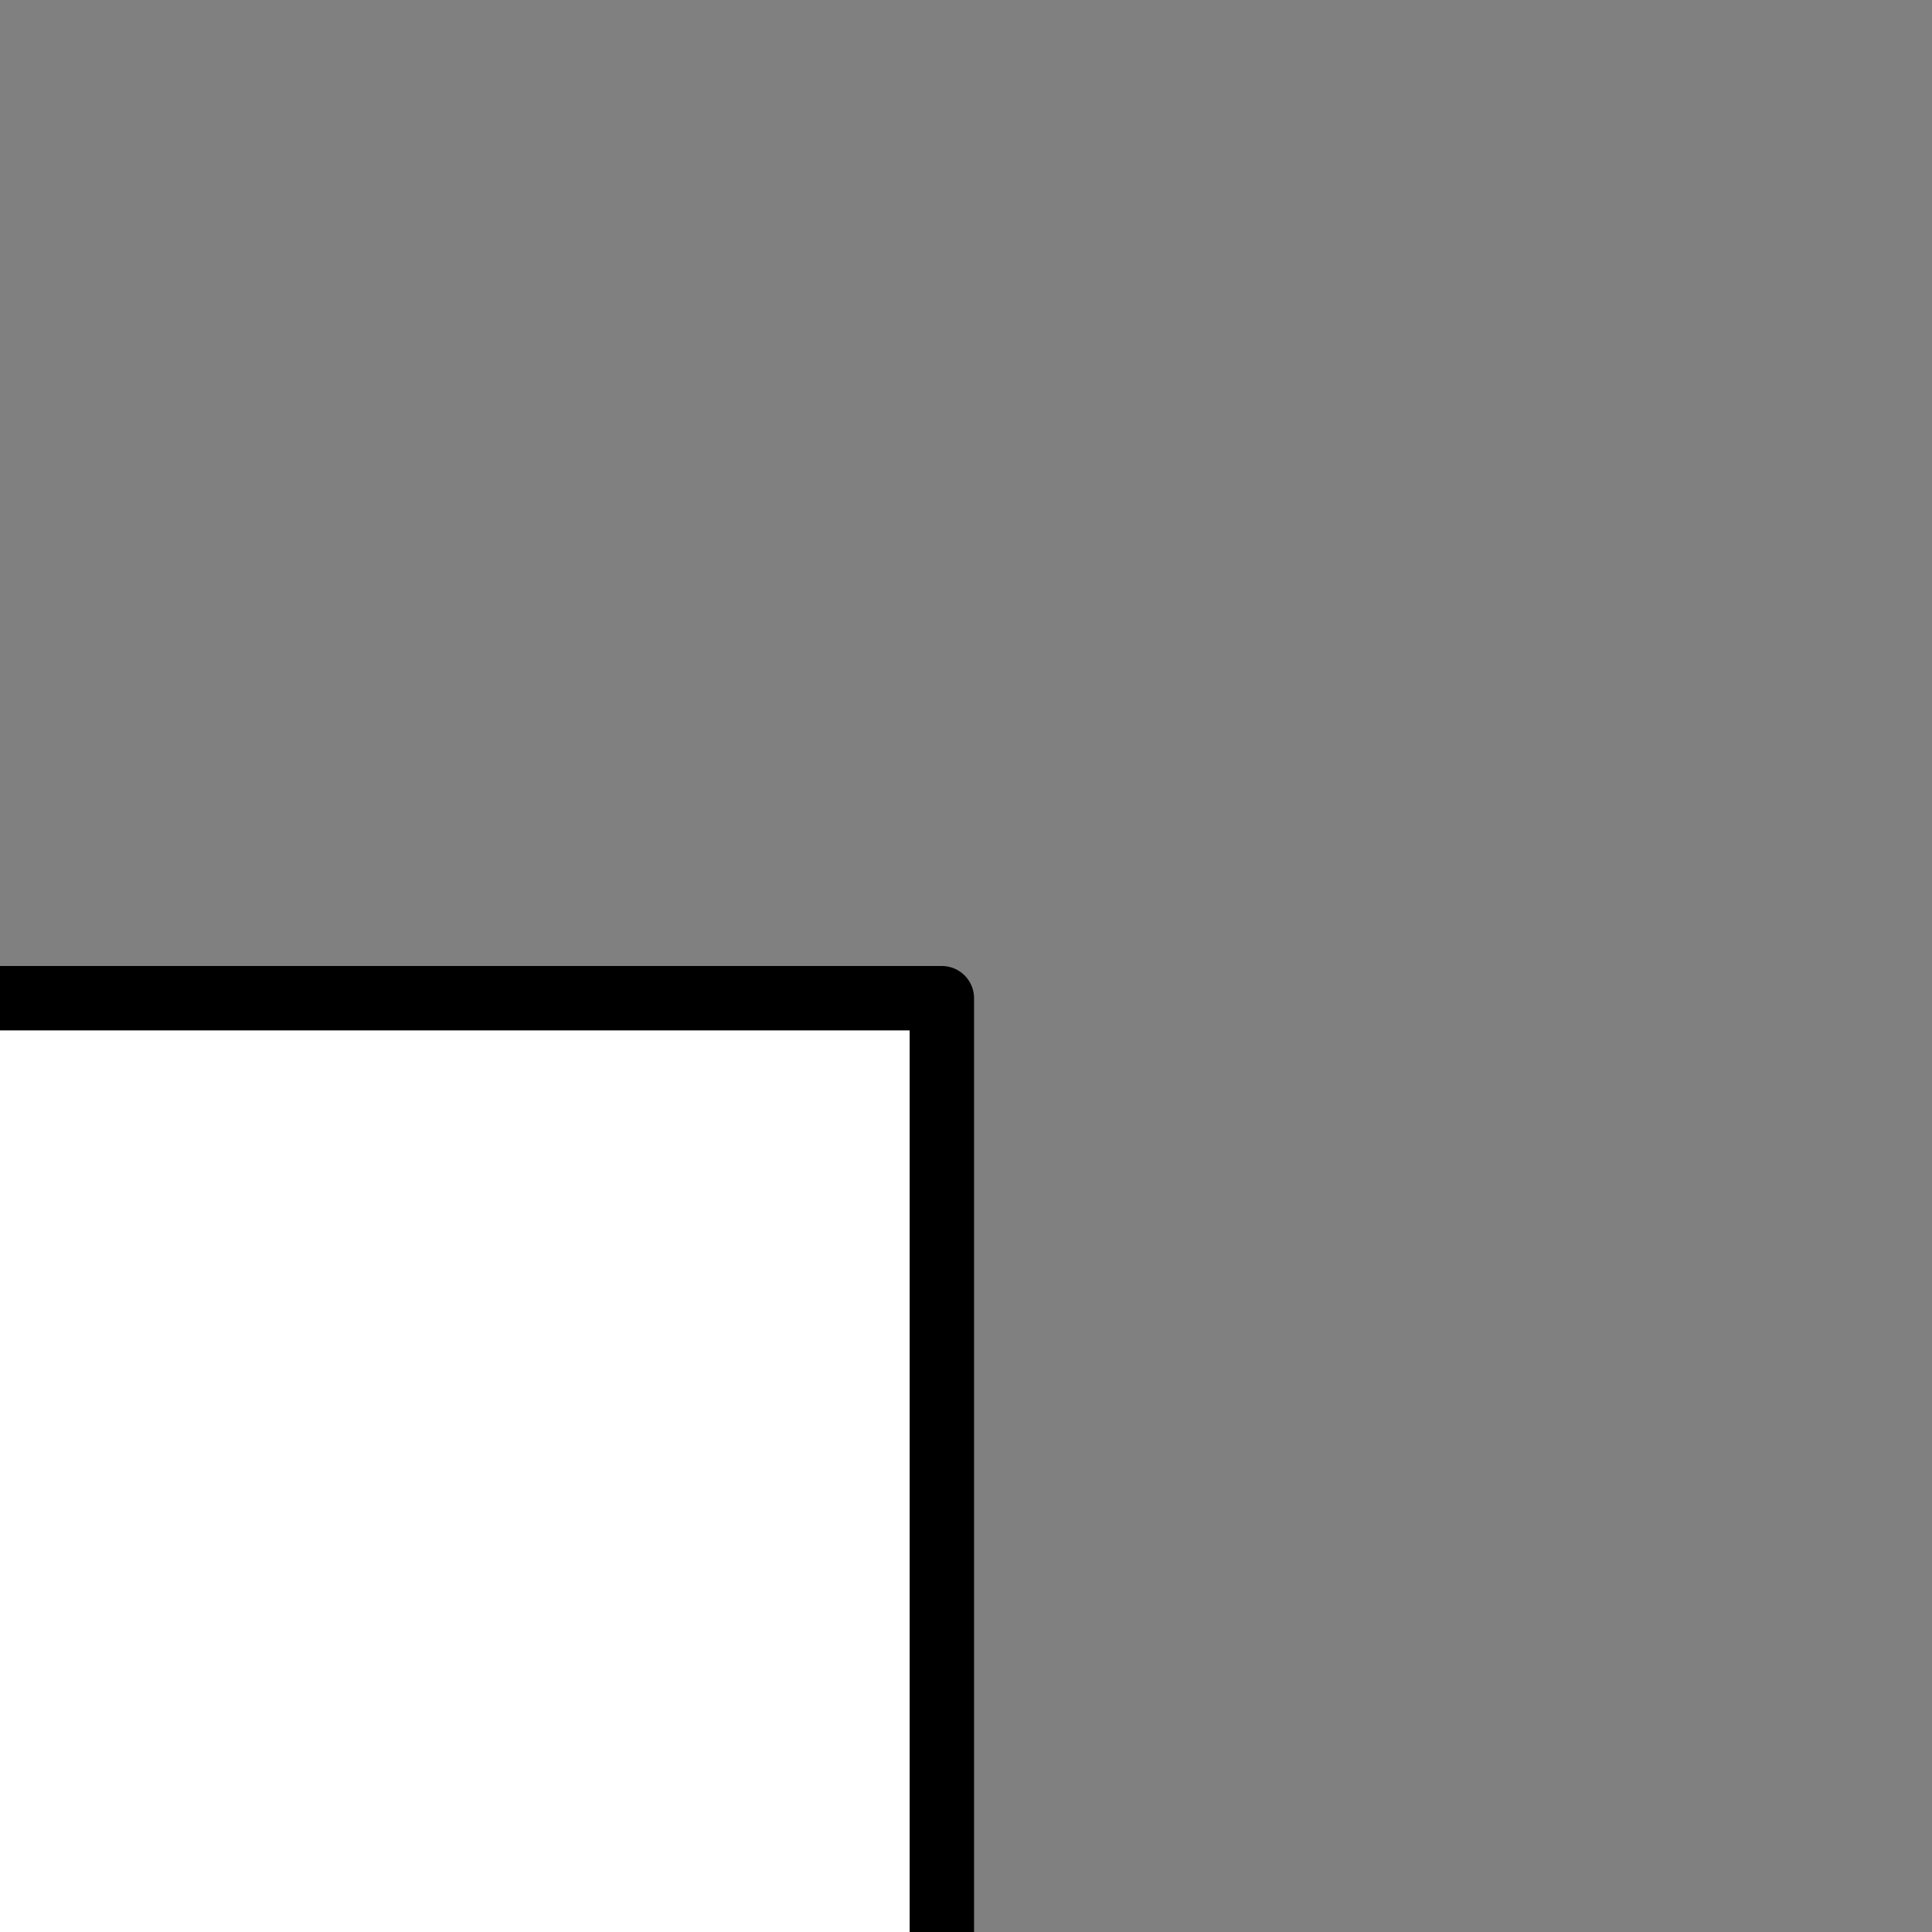 <?xml version="1.0" encoding="UTF-8" standalone="no"?>
<svg
   xmlns="http://www.w3.org/2000/svg"
   width="30"
   height="30"
   version="1.1">
  <rect width="100%" height="100%" fill="#808080" stroke="none"/>
  <rect
     style="fill:#ffffff;fill-opacity:1;stroke:#000000;stroke-width:1;stroke-linecap:butt;stroke-linejoin:round;stroke-miterlimit:4;stroke-dasharray:none;stroke-opacity:1"
     width="29.039"
     height="25.039"
     x="-14.625"
     y="-40.539"
     transform="scale(-1,-1)" />
  <rect
     style="fill:#ffffff;stroke:#000000;stroke-width:1;stroke-linecap:butt;stroke-linejoin:round;stroke-miterlimit:4;stroke-dasharray:none;stroke-opacity:1"
     width="1.769"
     height="1.769"
     x="-13.512"
     y="-44.404"
     transform="scale(-1,-1)" />
  <rect
     style="fill:#ffffff;fill-opacity:1;stroke:#000000;stroke-width:1;stroke-linecap:butt;stroke-linejoin:round;stroke-miterlimit:4;stroke-dasharray:none;stroke-opacity:1"
     width="29.206"
     height="1.206"
     x="-14.706"
     y="-43.123"
     transform="scale(-1,-1)" />
</svg>
